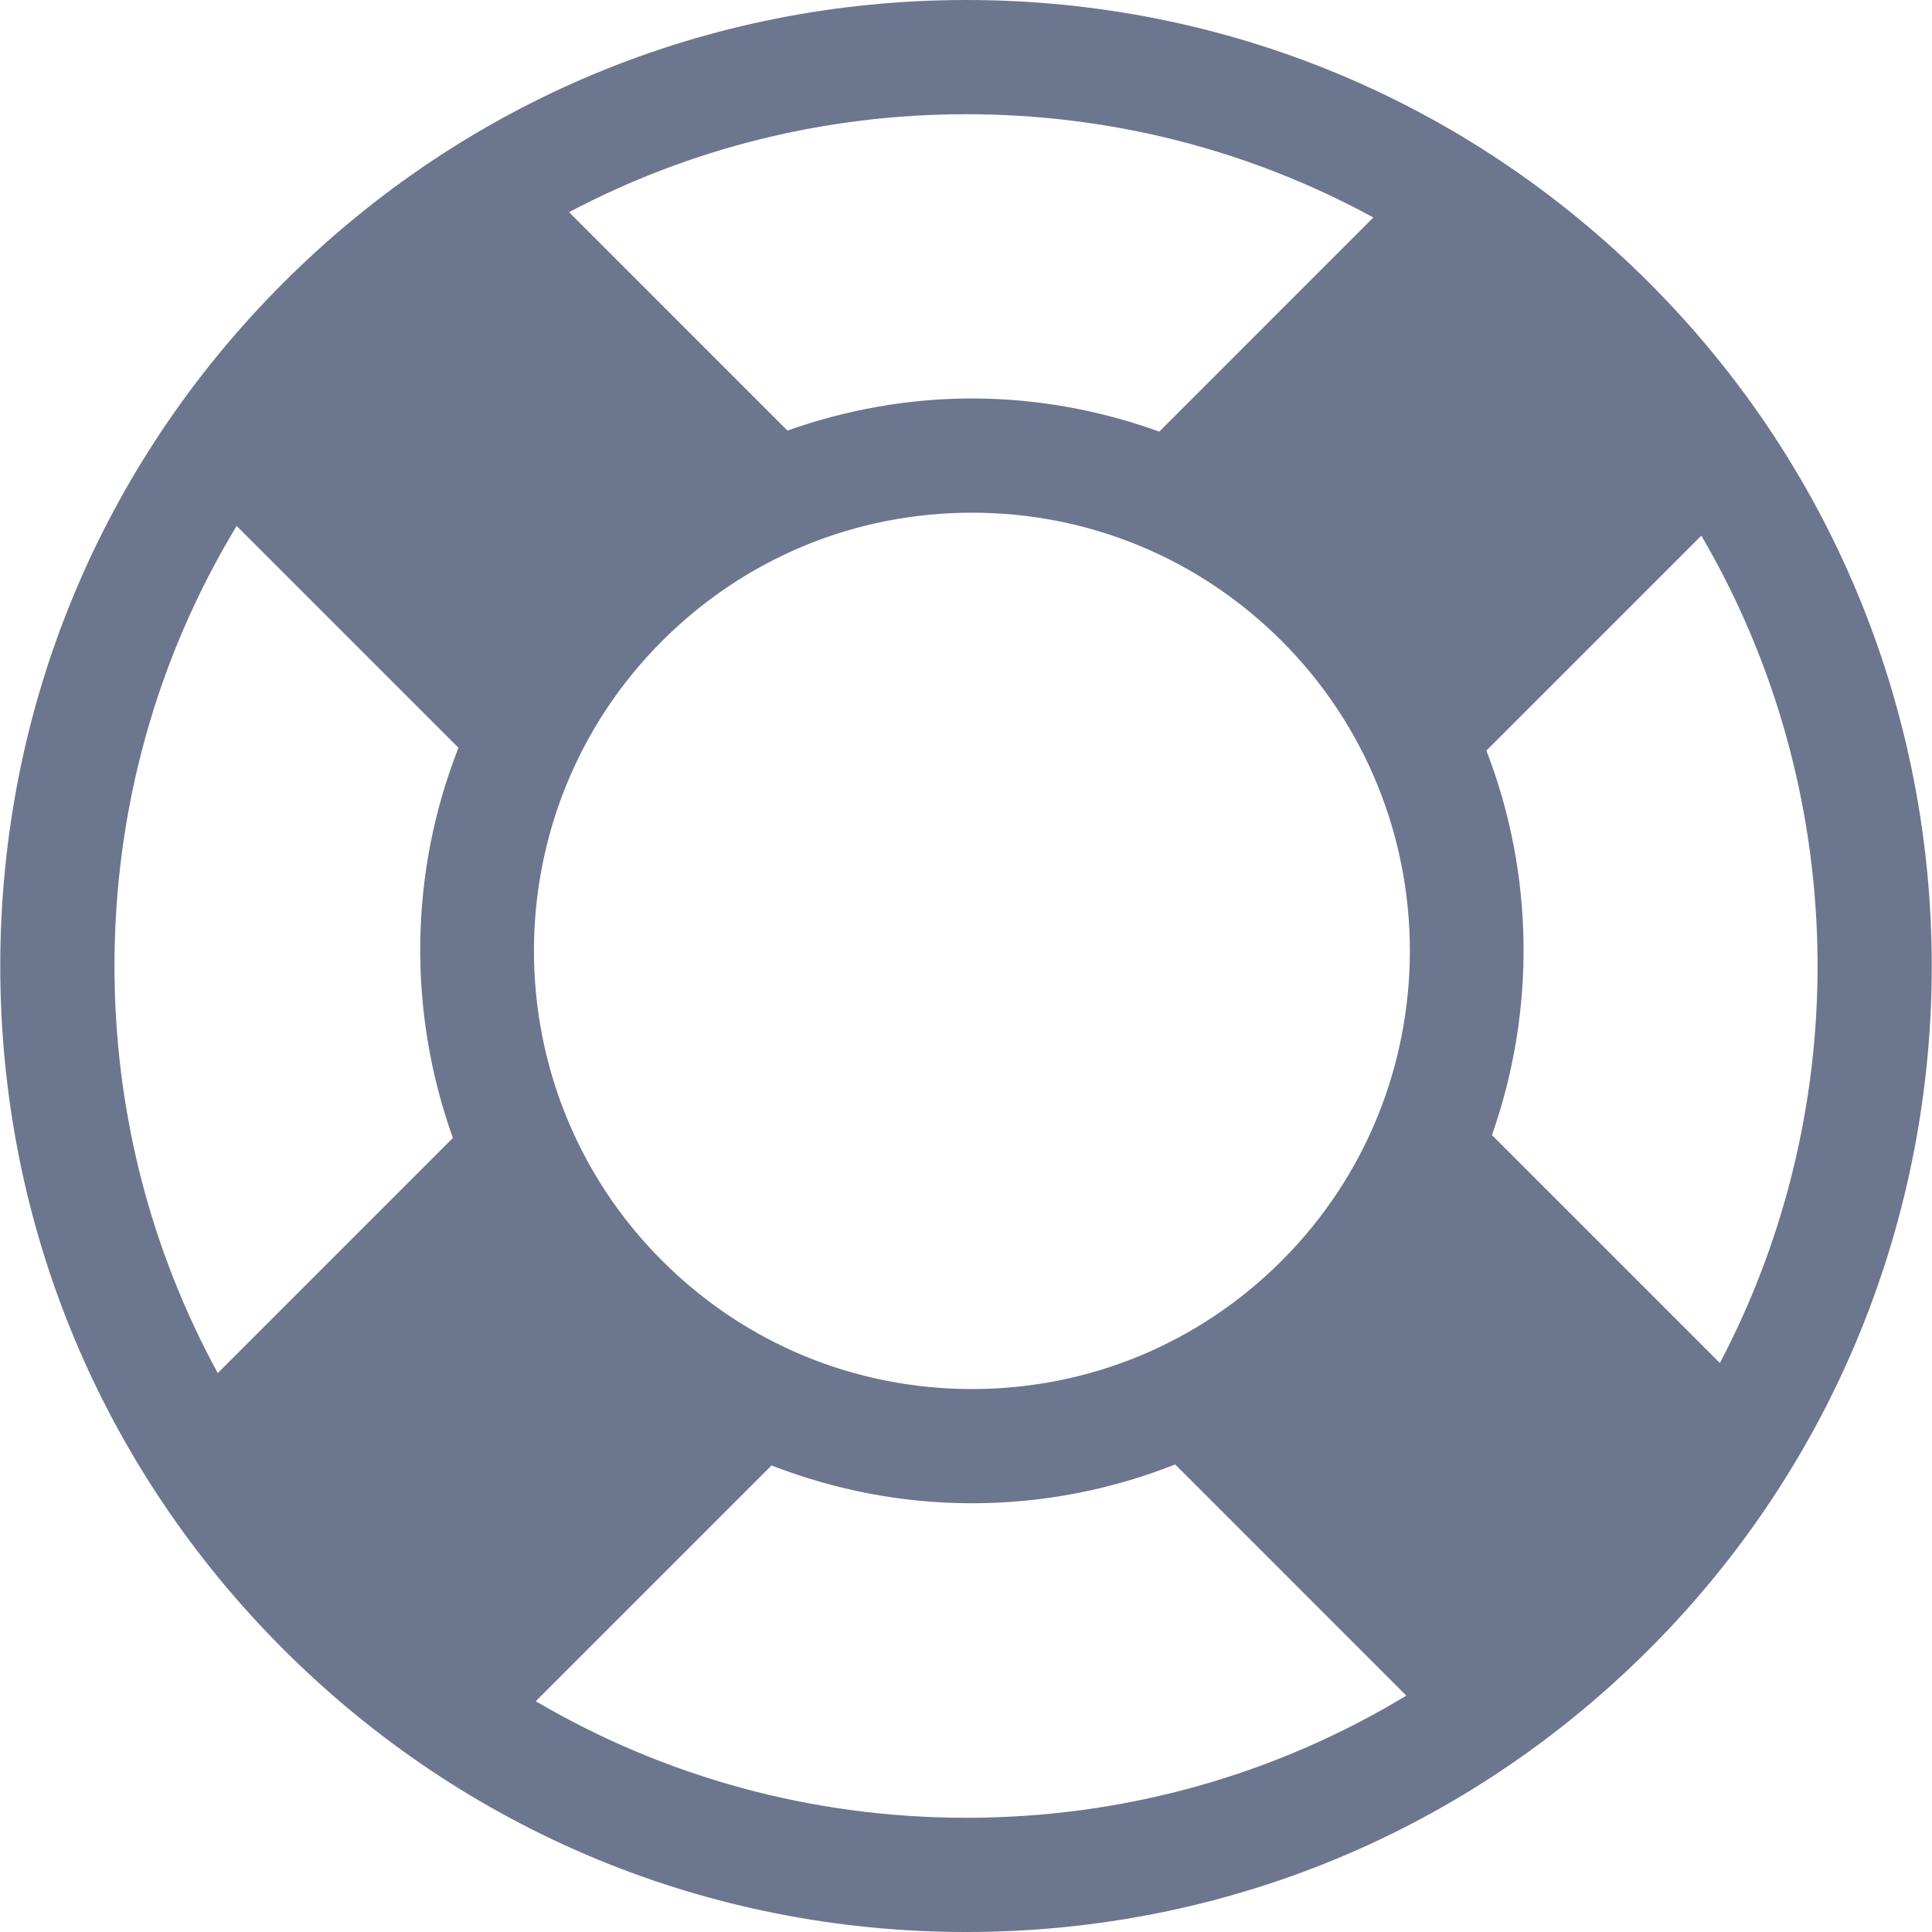 <svg fill="#6d768f" xmlns="http://www.w3.org/2000/svg" viewBox="0 0 67.657 67.657">
  <path d="M33.838 0C24.802 0 16.306 3.52 9.917 9.909 3.527 16.299.009 24.793.009 33.829s3.519 17.53 9.908 23.92 14.884 9.908 23.92 9.908c9.035 0 17.531-3.519 23.92-9.908 13.189-13.19 13.189-34.651 0-47.842C51.369 3.518 42.873 0 33.838 0zm14.255 7.616l-7.496 7.498c-2.079-.748-4.286-1.16-6.561-1.16-2.239 0-4.411.399-6.461 1.125L19.927 7.43C24.164 5.191 28.909 4 33.839 4c5.063 0 9.93 1.257 14.254 3.616zM23.185 44.147c-5.982-5.982-5.982-15.717 0-21.699 2.899-2.898 6.753-4.494 10.851-4.494s7.952 1.596 10.85 4.494c5.982 5.982 5.982 15.718 0 21.701-2.898 2.897-6.751 4.494-10.849 4.494-4.099 0-7.953-1.597-10.852-4.496zM8.287 18.418l7.768 7.768c-1.723 4.375-1.779 9.248-.195 13.663l-8.234 8.235c-2.359-4.324-3.617-9.192-3.617-14.256 0-5.519 1.491-10.807 4.278-15.41zm10.474 41.157l8.258-8.256c2.209.859 4.576 1.324 7.018 1.324 2.478 0 4.88-.475 7.117-1.359l8.094 8.095c-4.602 2.787-9.891 4.278-15.41 4.278-5.387 0-10.552-1.423-15.077-4.082zm41.468-11.843l-7.982-7.982c1.535-4.356 1.478-9.147-.195-13.464l7.528-7.528c5.201 8.887 5.417 19.909.649 28.974z"/>
</svg>
